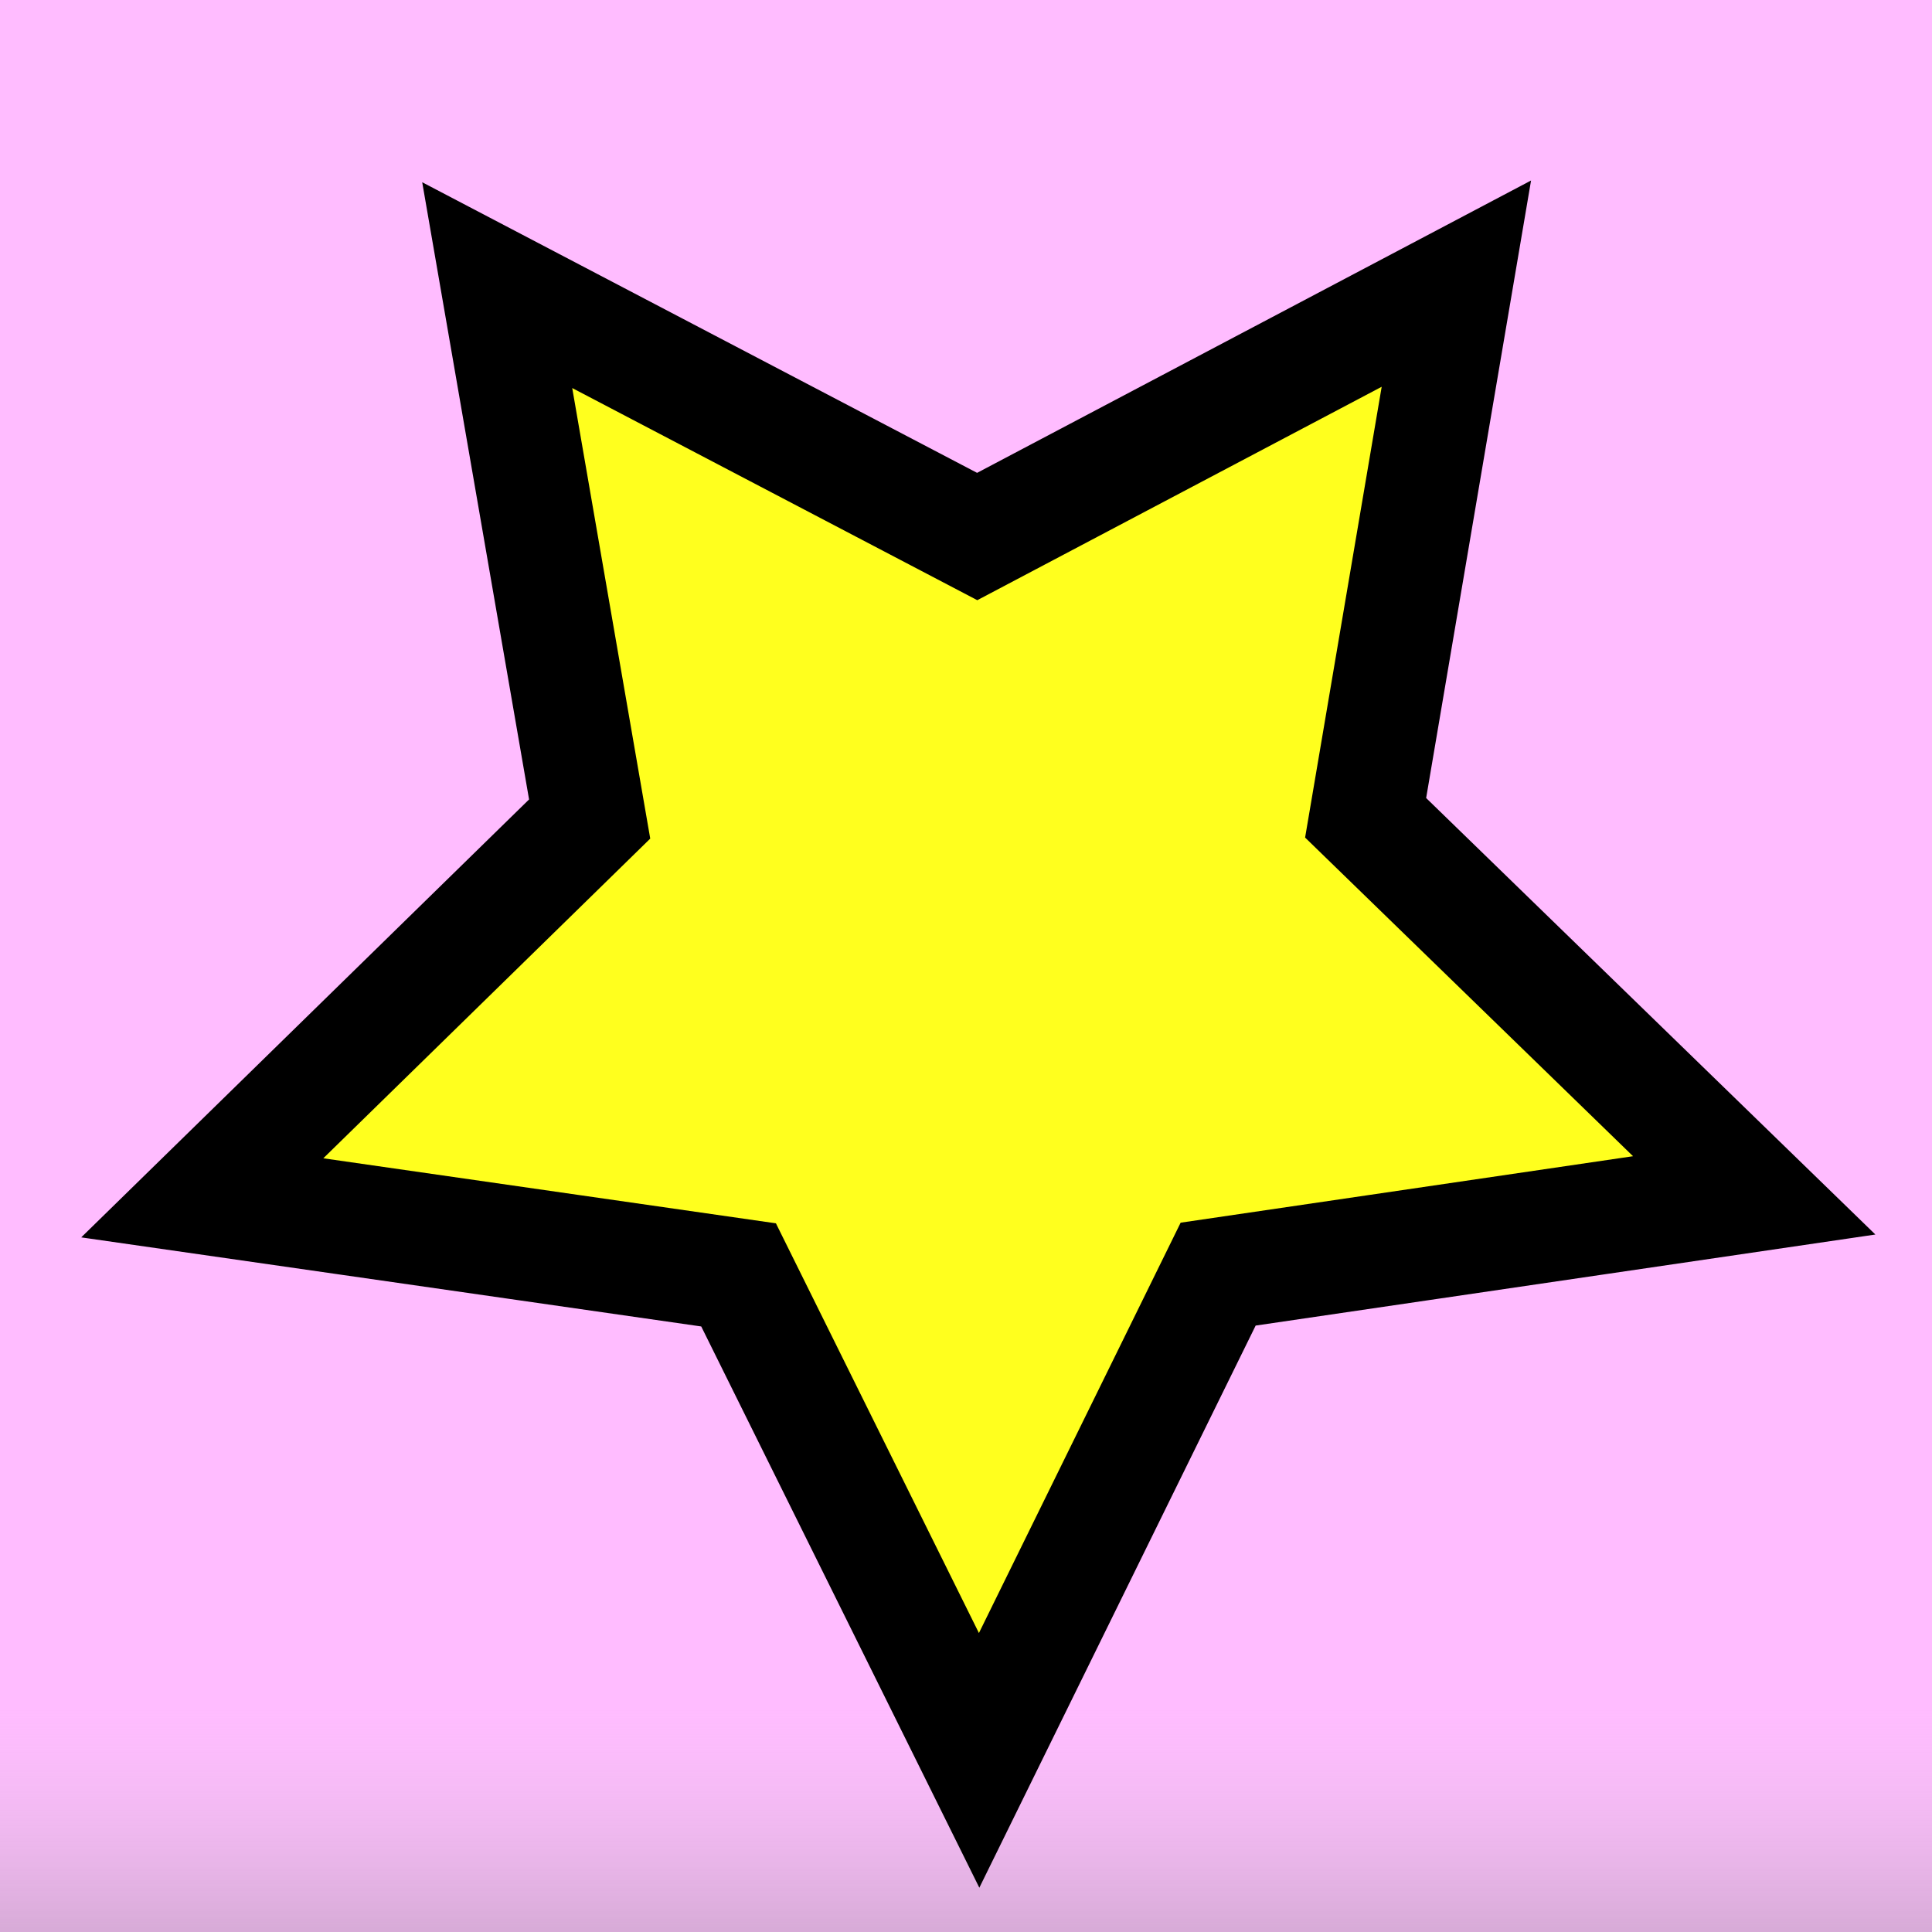<?xml version="1.0" encoding="UTF-8" standalone="no"?>
<svg
   xmlns:dc="http://purl.org/dc/elements/1.1/"
   xmlns:cc="http://web.resource.org/cc/"
   xmlns:rdf="http://www.w3.org/1999/02/22-rdf-syntax-ns#"
   xmlns:svg="http://www.w3.org/2000/svg"
   xmlns="http://www.w3.org/2000/svg"
   xmlns:xlink="http://www.w3.org/1999/xlink"
   xmlns:sodipodi="http://sodipodi.sourceforge.net/DTD/sodipodi-0.dtd"
   xmlns:inkscape="http://www.inkscape.org/namespaces/inkscape"
   contentScriptType="text/ecmascript"
   width="24"
   zoomAndPan="magnify"
   contentStyleType="text/css"
   height="24"
   viewBox="0 0 400 400"
   preserveAspectRatio="xMidYMid meet"
   version="1.0"
   id="svg2079"
   sodipodi:version="0.32"
   inkscape:version="0.44.1"
   sodipodi:docname="star0005.svg"
   sodipodi:docbase="C:\home\ivaldo-skin\trunk-pink\src\theme\svg\throbber-animation">
  <sodipodi:namedview
     inkscape:window-height="573"
     inkscape:window-width="853"
     inkscape:pageshadow="2"
     inkscape:pageopacity="0.0"
     guidetolerance="10.0"
     gridtolerance="10.0"
     objecttolerance="10.0"
     borderopacity="1.0"
     bordercolor="#666666"
     pagecolor="#ffffff"
     id="base"
     inkscape:zoom="15.12"
     inkscape:cx="24.307278"
     inkscape:cy="12.396868"
     inkscape:window-x="405"
     inkscape:window-y="208"
     inkscape:current-layer="svg2079"
     width="24px"
     height="24px" />
  <defs
     id="defs2081">
    <filter
       x="0"
       y="0"
       width="450"
       filterUnits="userSpaceOnUse"
       xlink:type="simple"
       xlink:actuate="onLoad"
       id="MyFilter"
       height="400"
       xlink:show="other">
      <feGaussianBlur
         stdDeviation="14"
         in="SourceAlpha"
         result="blur"
         id="feGaussianBlur2084" />
      <feOffset
         dx="14"
         dy="14"
         in="blur"
         result="offsetBlur"
         id="feOffset2086" />
      <feSpecularLighting
         specularConstant=".2"
         specularExponent="20"
         result="specOut"
         in="blur"
         surfaceScale="5"
         lighting-color="#bbbbbb"
         id="feSpecularLighting2088">
        <fePointLight
           x="-5000"
           y="-10000"
           z="20000"
           id="fePointLight2090" />
      </feSpecularLighting>
      <feComposite
         in2="SourceAlpha"
         operator="in"
         in="specOut"
         result="specOut"
         id="feComposite2092" />
      <feComposite
         result="litPaint"
         in="SourceGraphic"
         k1="0"
         k2="1"
         k3="1"
         k4="0"
         in2="specOut"
         operator="arithmetic"
         id="feComposite2094" />
      <feMerge
         id="feMerge2096">
        <feMergeNode
           in="offsetBlur"
           id="feMergeNode2098" />
        <feMergeNode
           in="litPaint"
           id="feMergeNode2100" />
      </feMerge>
    </filter>
    <radialGradient
       id="radial0"
       gradientUnits="objectBoundingBox"
       spreadMethod="repeat"
       xlink:show="other"
       xlink:type="simple"
       r="0.5"
       cx="0.5"
       fx="0.5"
       cy="0.5"
       fy="0.5"
       xlink:actuate="onLoad">
      <stop
         style="stop-color:#ff6600;stop-opacity:1;"
         offset="33%"
         id="stop2103" />
    </radialGradient>
    <radialGradient
       id="radial1"
       gradientUnits="objectBoundingBox"
       spreadMethod="pad"
       xlink:show="other"
       xlink:type="simple"
       r="1.11"
       cx="0.07"
       fx="1.11"
       cy="0.97"
       fy="1.11"
       xlink:actuate="onLoad">
      <stop
         style="stop-color:black;stop-opacity:1;"
         offset="0"
         id="stop2106" />
      <stop
         style="stop-color:#ccc;stop-opacity:0;"
         offset="0.61"
         id="stop2108" />
    </radialGradient>
    <linearGradient
       inkscape:collect="always"
       xlink:href="#radial1"
       id="linearGradient2867"
       x1="254.5"
       y1="199.383"
       x2="480.316"
       y2="199.383"
       gradientUnits="userSpaceOnUse"
       gradientTransform="matrix(1,0,0,1.116,-746.12,-20.732)" />
  </defs>
  <rect
     style="fill:#ffbcff;fill-opacity:1;stroke:none;stroke-width:12;stroke-miterlimit:4;stroke-dasharray:none;stroke-opacity:1"
     id="rect1961"
     width="401.235"
     height="400.132"
     x="0"
     y="-0.132" />
  <rect
     style="fill:url(#linearGradient2867);fill-opacity:1;stroke:none;stroke-width:12;stroke-miterlimit:4;stroke-dasharray:none;stroke-opacity:1"
     id="rect2851"
     width="401.235"
     height="446.429"
     x="-411.023"
     y="-21.495"
     transform="matrix(0,-1,1,0,0,0)" />
  <path
     sodipodi:type="star"
     style="fill:#ffff1e;fill-opacity:1;stroke:black;stroke-width:23.333;stroke-miterlimit:4;stroke-dasharray:none;stroke-opacity:1"
     id="path1883"
     sodipodi:sides="5"
     sodipodi:cx="200"
     sodipodi:cy="200"
     sodipodi:r1="168.90492"
     sodipodi:r2="84.452469"
     sodipodi:arg1="0.94107881"
     sodipodi:arg2="1.5693973"
     inkscape:flatsided="false"
     inkscape:rounded="0"
     inkscape:randomized="0"
     d="M 299.471,336.508 L 200.118,284.452 L 100.911,336.786 L 119.718,226.21 L 39.289,148.03 L 150.265,131.746 L 199.764,31.095 L 249.544,131.607 L 360.565,147.581 L 280.356,225.985 L 299.471,336.508 z "
     transform="matrix(0.809,-0.588,0.588,0.809,-76.949,151.343)" />
</svg>

